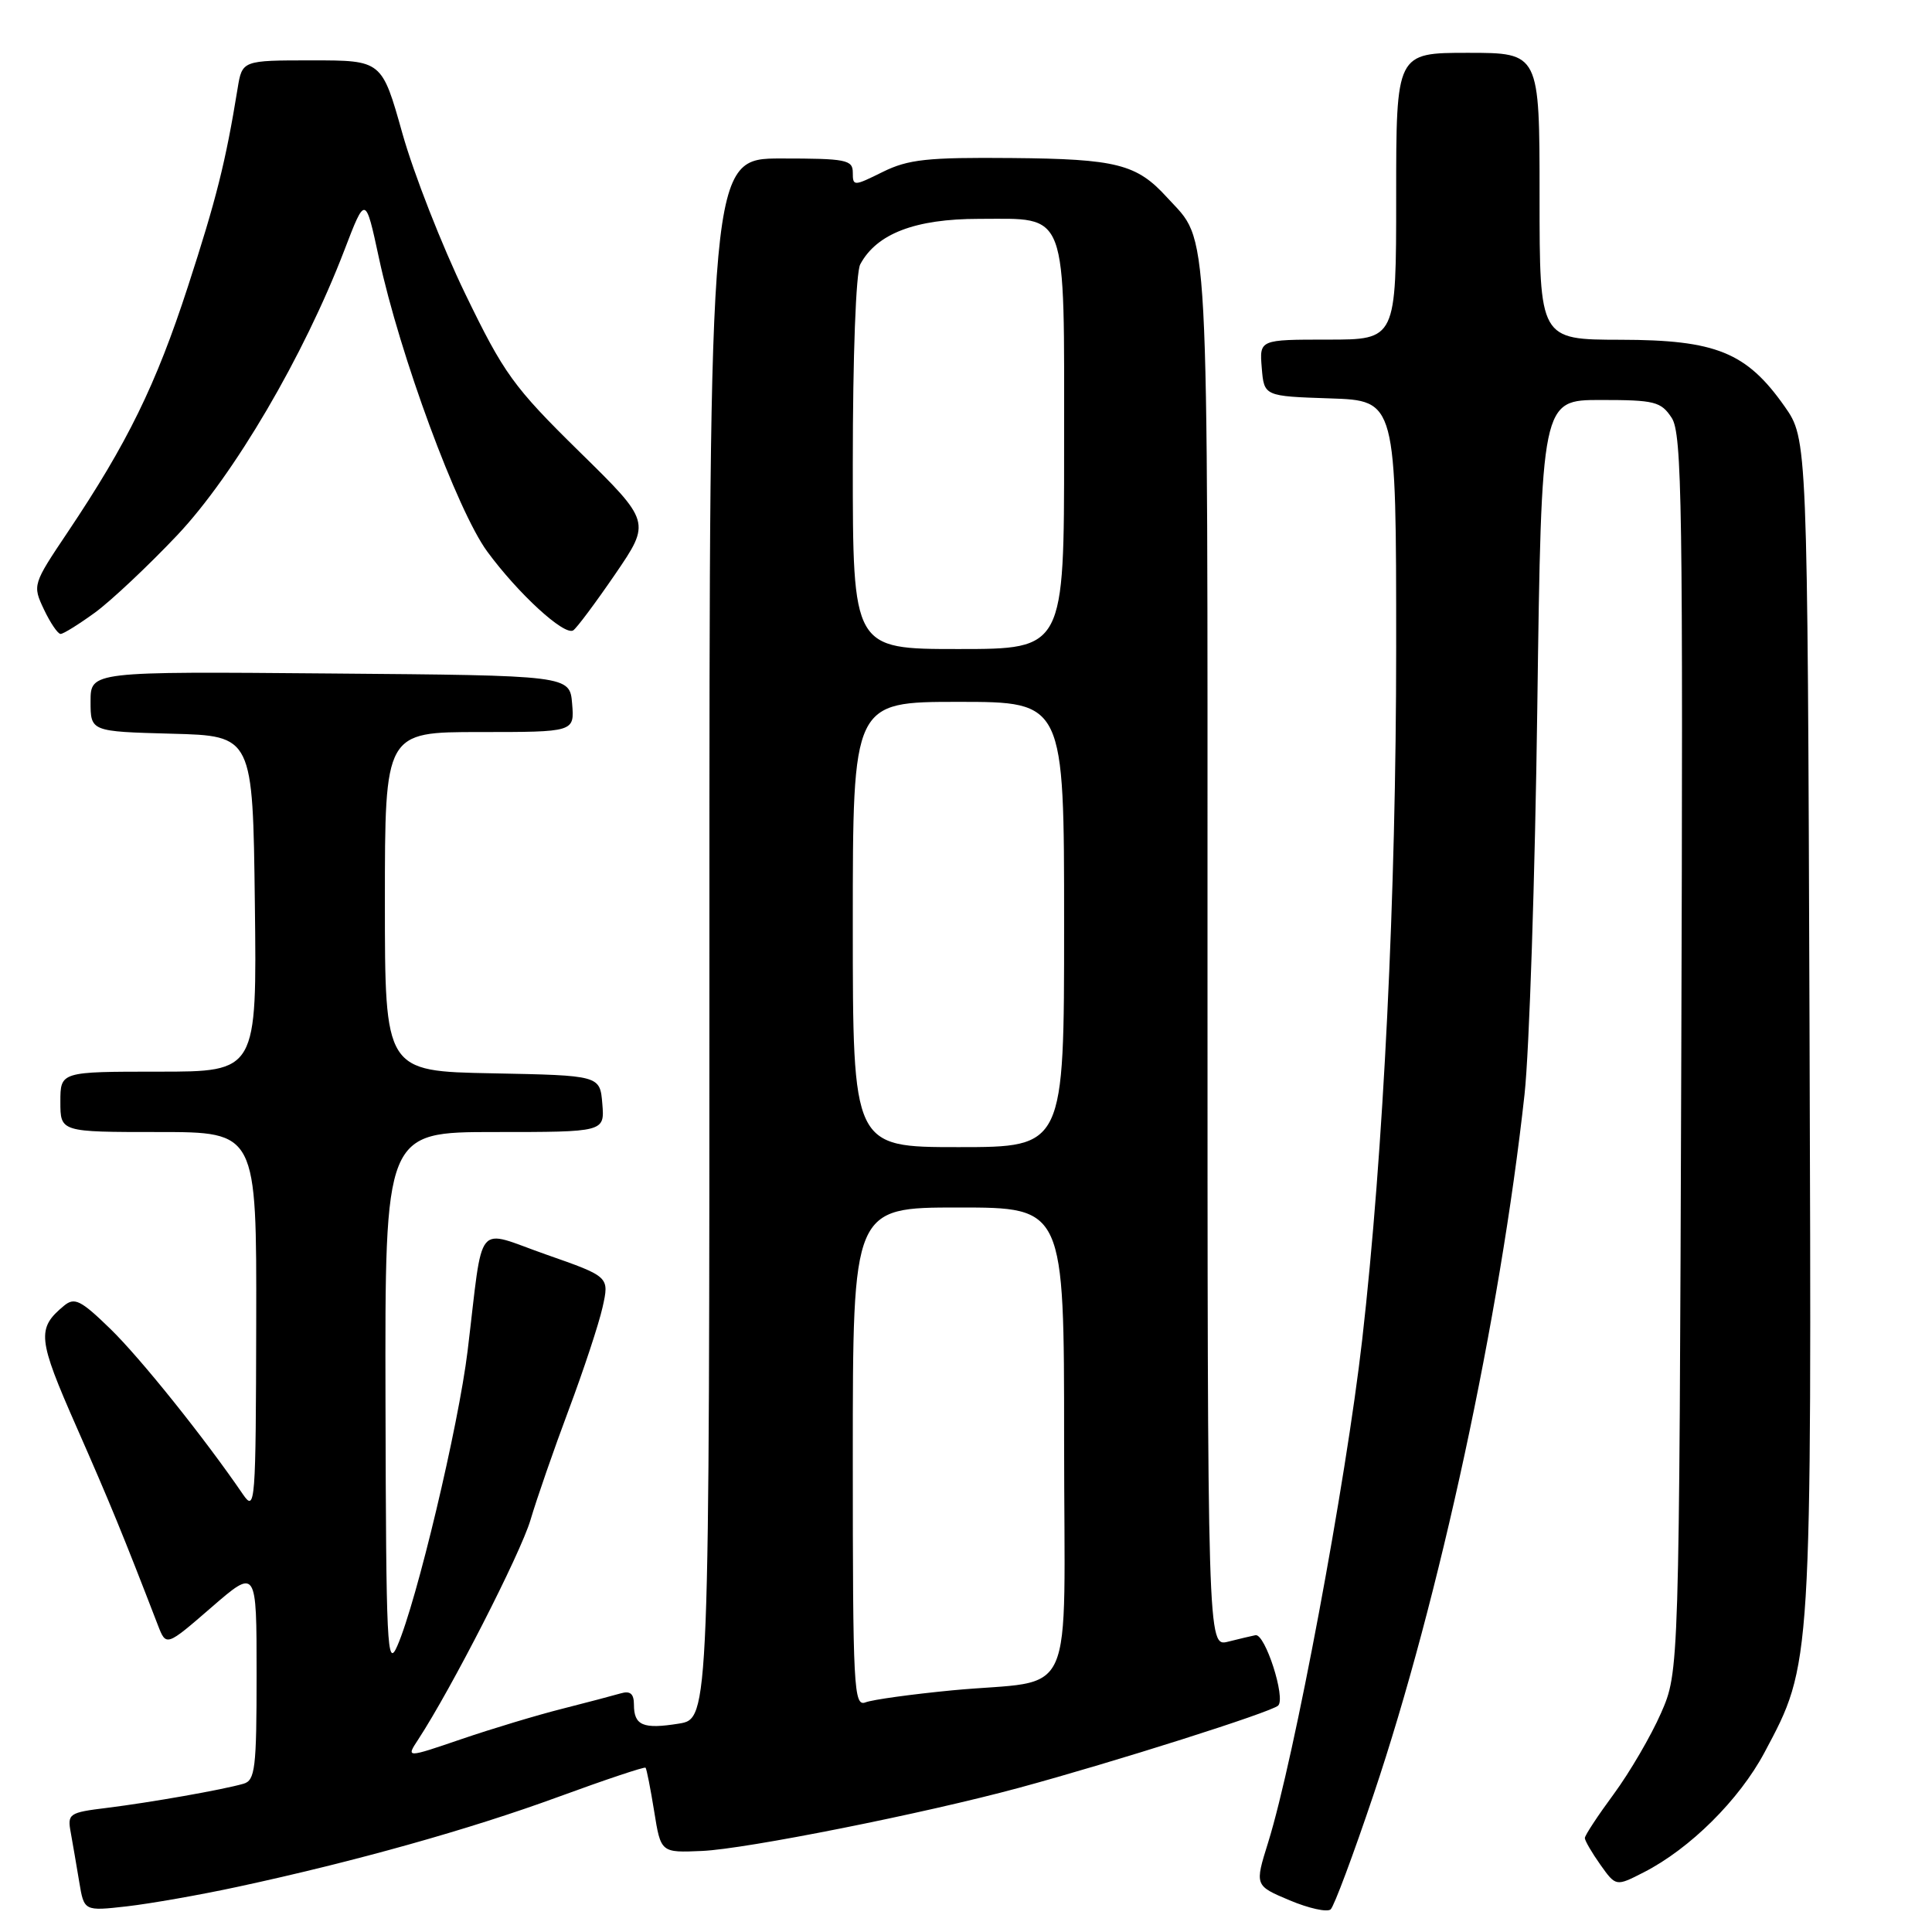 <?xml version="1.0" encoding="UTF-8" standalone="no"?>
<!DOCTYPE svg PUBLIC "-//W3C//DTD SVG 1.1//EN" "http://www.w3.org/Graphics/SVG/1.1/DTD/svg11.dtd" >
<svg xmlns="http://www.w3.org/2000/svg" xmlns:xlink="http://www.w3.org/1999/xlink" version="1.1" viewBox="0 0 256 256">
 <g >
 <path fill="currentColor"
d=" M 182.01 237.77 C 190.73 211.84 198.76 174.58 202.01 145.00 C 202.64 139.22 203.40 116.16 203.70 93.75 C 204.25 53.00 204.25 53.00 212.10 53.00 C 219.26 53.00 220.09 53.21 221.51 55.37 C 222.88 57.47 223.02 67.01 222.78 139.62 C 222.50 221.50 222.50 221.50 220.09 227.00 C 218.76 230.03 215.95 234.84 213.84 237.71 C 211.73 240.57 210.00 243.20 210.00 243.55 C 210.00 243.90 210.93 245.49 212.06 247.09 C 214.12 249.98 214.12 249.98 217.81 248.09 C 223.94 244.96 230.46 238.48 233.80 232.22 C 240.11 220.39 240.06 221.11 239.77 135.60 C 239.50 58.17 239.50 58.17 236.46 53.84 C 231.42 46.68 227.38 45.04 214.75 45.02 C 204.00 45.00 204.00 45.00 204.00 26.00 C 204.00 7.00 204.00 7.00 194.50 7.00 C 185.00 7.00 185.00 7.00 185.00 26.00 C 185.00 45.00 185.00 45.00 175.94 45.00 C 166.88 45.00 166.88 45.00 167.19 48.75 C 167.50 52.50 167.50 52.50 176.25 52.79 C 185.00 53.08 185.00 53.08 185.00 85.85 C 185.00 118.66 183.32 152.75 180.50 177.50 C 178.33 196.50 171.50 233.00 168.04 244.12 C 166.25 249.85 166.25 249.85 170.88 251.80 C 173.42 252.87 175.87 253.41 176.32 253.00 C 176.77 252.60 179.33 245.74 182.01 237.77 Z  M 31.50 250.01 C 47.01 246.67 62.24 242.40 73.97 238.10 C 80.19 235.82 85.40 234.08 85.54 234.23 C 85.68 234.38 86.19 236.97 86.68 240.00 C 87.56 245.50 87.56 245.50 93.03 245.26 C 98.83 245.01 122.45 240.30 135.00 236.90 C 147.62 233.48 168.45 226.87 169.36 226.00 C 170.40 225.01 167.63 216.43 166.36 216.67 C 165.86 216.77 164.23 217.15 162.73 217.53 C 160.00 218.22 160.00 218.22 160.00 126.56 C 160.00 26.95 160.29 32.37 154.63 26.15 C 150.62 21.74 147.95 21.06 134.07 20.94 C 122.88 20.84 120.36 21.11 116.97 22.78 C 113.12 24.69 113.00 24.69 113.00 22.87 C 113.00 21.17 112.12 21.00 103.50 21.00 C 94.00 21.00 94.00 21.00 94.00 124.37 C 94.00 227.74 94.00 227.74 89.94 228.39 C 85.21 229.15 84.00 228.64 84.00 225.87 C 84.00 224.43 83.51 224.01 82.25 224.38 C 81.29 224.66 77.80 225.58 74.50 226.42 C 71.20 227.25 65.19 229.06 61.15 230.44 C 53.80 232.95 53.80 232.95 55.41 230.50 C 59.80 223.79 68.95 205.90 70.29 201.41 C 71.12 198.60 73.40 192.03 75.36 186.80 C 77.32 181.57 79.34 175.46 79.84 173.23 C 80.75 169.17 80.75 169.17 72.39 166.24 C 62.80 162.89 64.11 161.28 61.96 179.00 C 60.75 188.96 55.21 212.22 52.65 218.08 C 51.29 221.20 51.16 218.34 51.08 185.75 C 51.00 150.00 51.00 150.00 65.56 150.00 C 80.12 150.00 80.12 150.00 79.81 146.25 C 79.50 142.50 79.50 142.50 65.25 142.22 C 51.00 141.95 51.00 141.95 51.00 119.47 C 51.00 97.00 51.00 97.00 63.56 97.00 C 76.12 97.00 76.12 97.00 75.81 93.25 C 75.50 89.50 75.50 89.50 43.75 89.24 C 12.00 88.97 12.00 88.97 12.00 92.95 C 12.00 96.93 12.00 96.93 22.75 97.22 C 33.50 97.50 33.50 97.50 33.77 119.75 C 34.04 142.00 34.04 142.00 21.02 142.00 C 8.00 142.00 8.00 142.00 8.00 146.00 C 8.00 150.00 8.00 150.00 21.00 150.00 C 34.00 150.00 34.00 150.00 33.95 175.25 C 33.90 199.32 33.82 200.38 32.20 198.02 C 27.12 190.58 18.61 179.96 14.63 176.09 C 10.71 172.28 9.88 171.86 8.49 173.01 C 4.84 176.03 4.98 177.36 10.14 189.08 C 14.57 199.14 16.31 203.38 20.92 215.34 C 22.02 218.18 22.02 218.18 28.01 212.99 C 34.00 207.80 34.00 207.80 34.00 221.83 C 34.00 234.34 33.81 235.92 32.25 236.36 C 29.46 237.16 19.97 238.83 14.19 239.55 C 9.12 240.17 8.91 240.32 9.38 242.85 C 9.64 244.31 10.15 247.24 10.50 249.37 C 11.14 253.24 11.14 253.24 16.82 252.60 C 19.94 252.24 26.55 251.08 31.50 250.01 Z  M 12.60 81.16 C 14.74 79.59 19.65 74.97 23.50 70.90 C 31.00 62.95 40.25 47.18 45.62 33.18 C 48.42 25.87 48.42 25.87 50.21 34.18 C 52.97 47.03 60.59 67.67 64.56 73.08 C 68.65 78.65 74.76 84.26 75.95 83.53 C 76.40 83.25 78.90 79.90 81.51 76.09 C 86.25 69.15 86.25 69.15 76.74 59.82 C 68.03 51.26 66.77 49.52 61.64 38.92 C 58.56 32.56 54.82 23.01 53.32 17.68 C 50.60 8.00 50.60 8.00 41.34 8.00 C 32.09 8.00 32.09 8.00 31.48 11.75 C 29.90 21.47 28.66 26.41 24.89 38.00 C 20.65 51.03 16.89 58.70 8.98 70.50 C 4.33 77.43 4.30 77.53 5.82 80.75 C 6.67 82.54 7.66 84.00 8.03 84.00 C 8.40 84.00 10.45 82.72 12.60 81.16 Z  M 113.00 193.11 C 113.00 160.00 113.00 160.00 127.00 160.00 C 141.00 160.00 141.00 160.00 141.00 190.89 C 141.00 226.59 142.88 222.39 126.16 223.98 C 120.78 224.50 115.62 225.21 114.69 225.57 C 113.12 226.17 113.00 223.78 113.00 193.11 Z  M 113.00 122.50 C 113.00 93.00 113.00 93.00 127.00 93.00 C 141.00 93.00 141.00 93.00 141.00 122.50 C 141.00 152.00 141.00 152.00 127.00 152.00 C 113.00 152.00 113.00 152.00 113.00 122.50 Z  M 113.00 61.43 C 113.00 47.18 113.41 36.09 113.99 35.02 C 116.16 30.96 121.28 29.00 129.71 29.00 C 141.62 29.00 141.00 27.33 141.00 59.33 C 141.00 86.00 141.00 86.00 127.00 86.00 C 113.00 86.00 113.00 86.00 113.00 61.43 Z "/>
</g>
</svg>